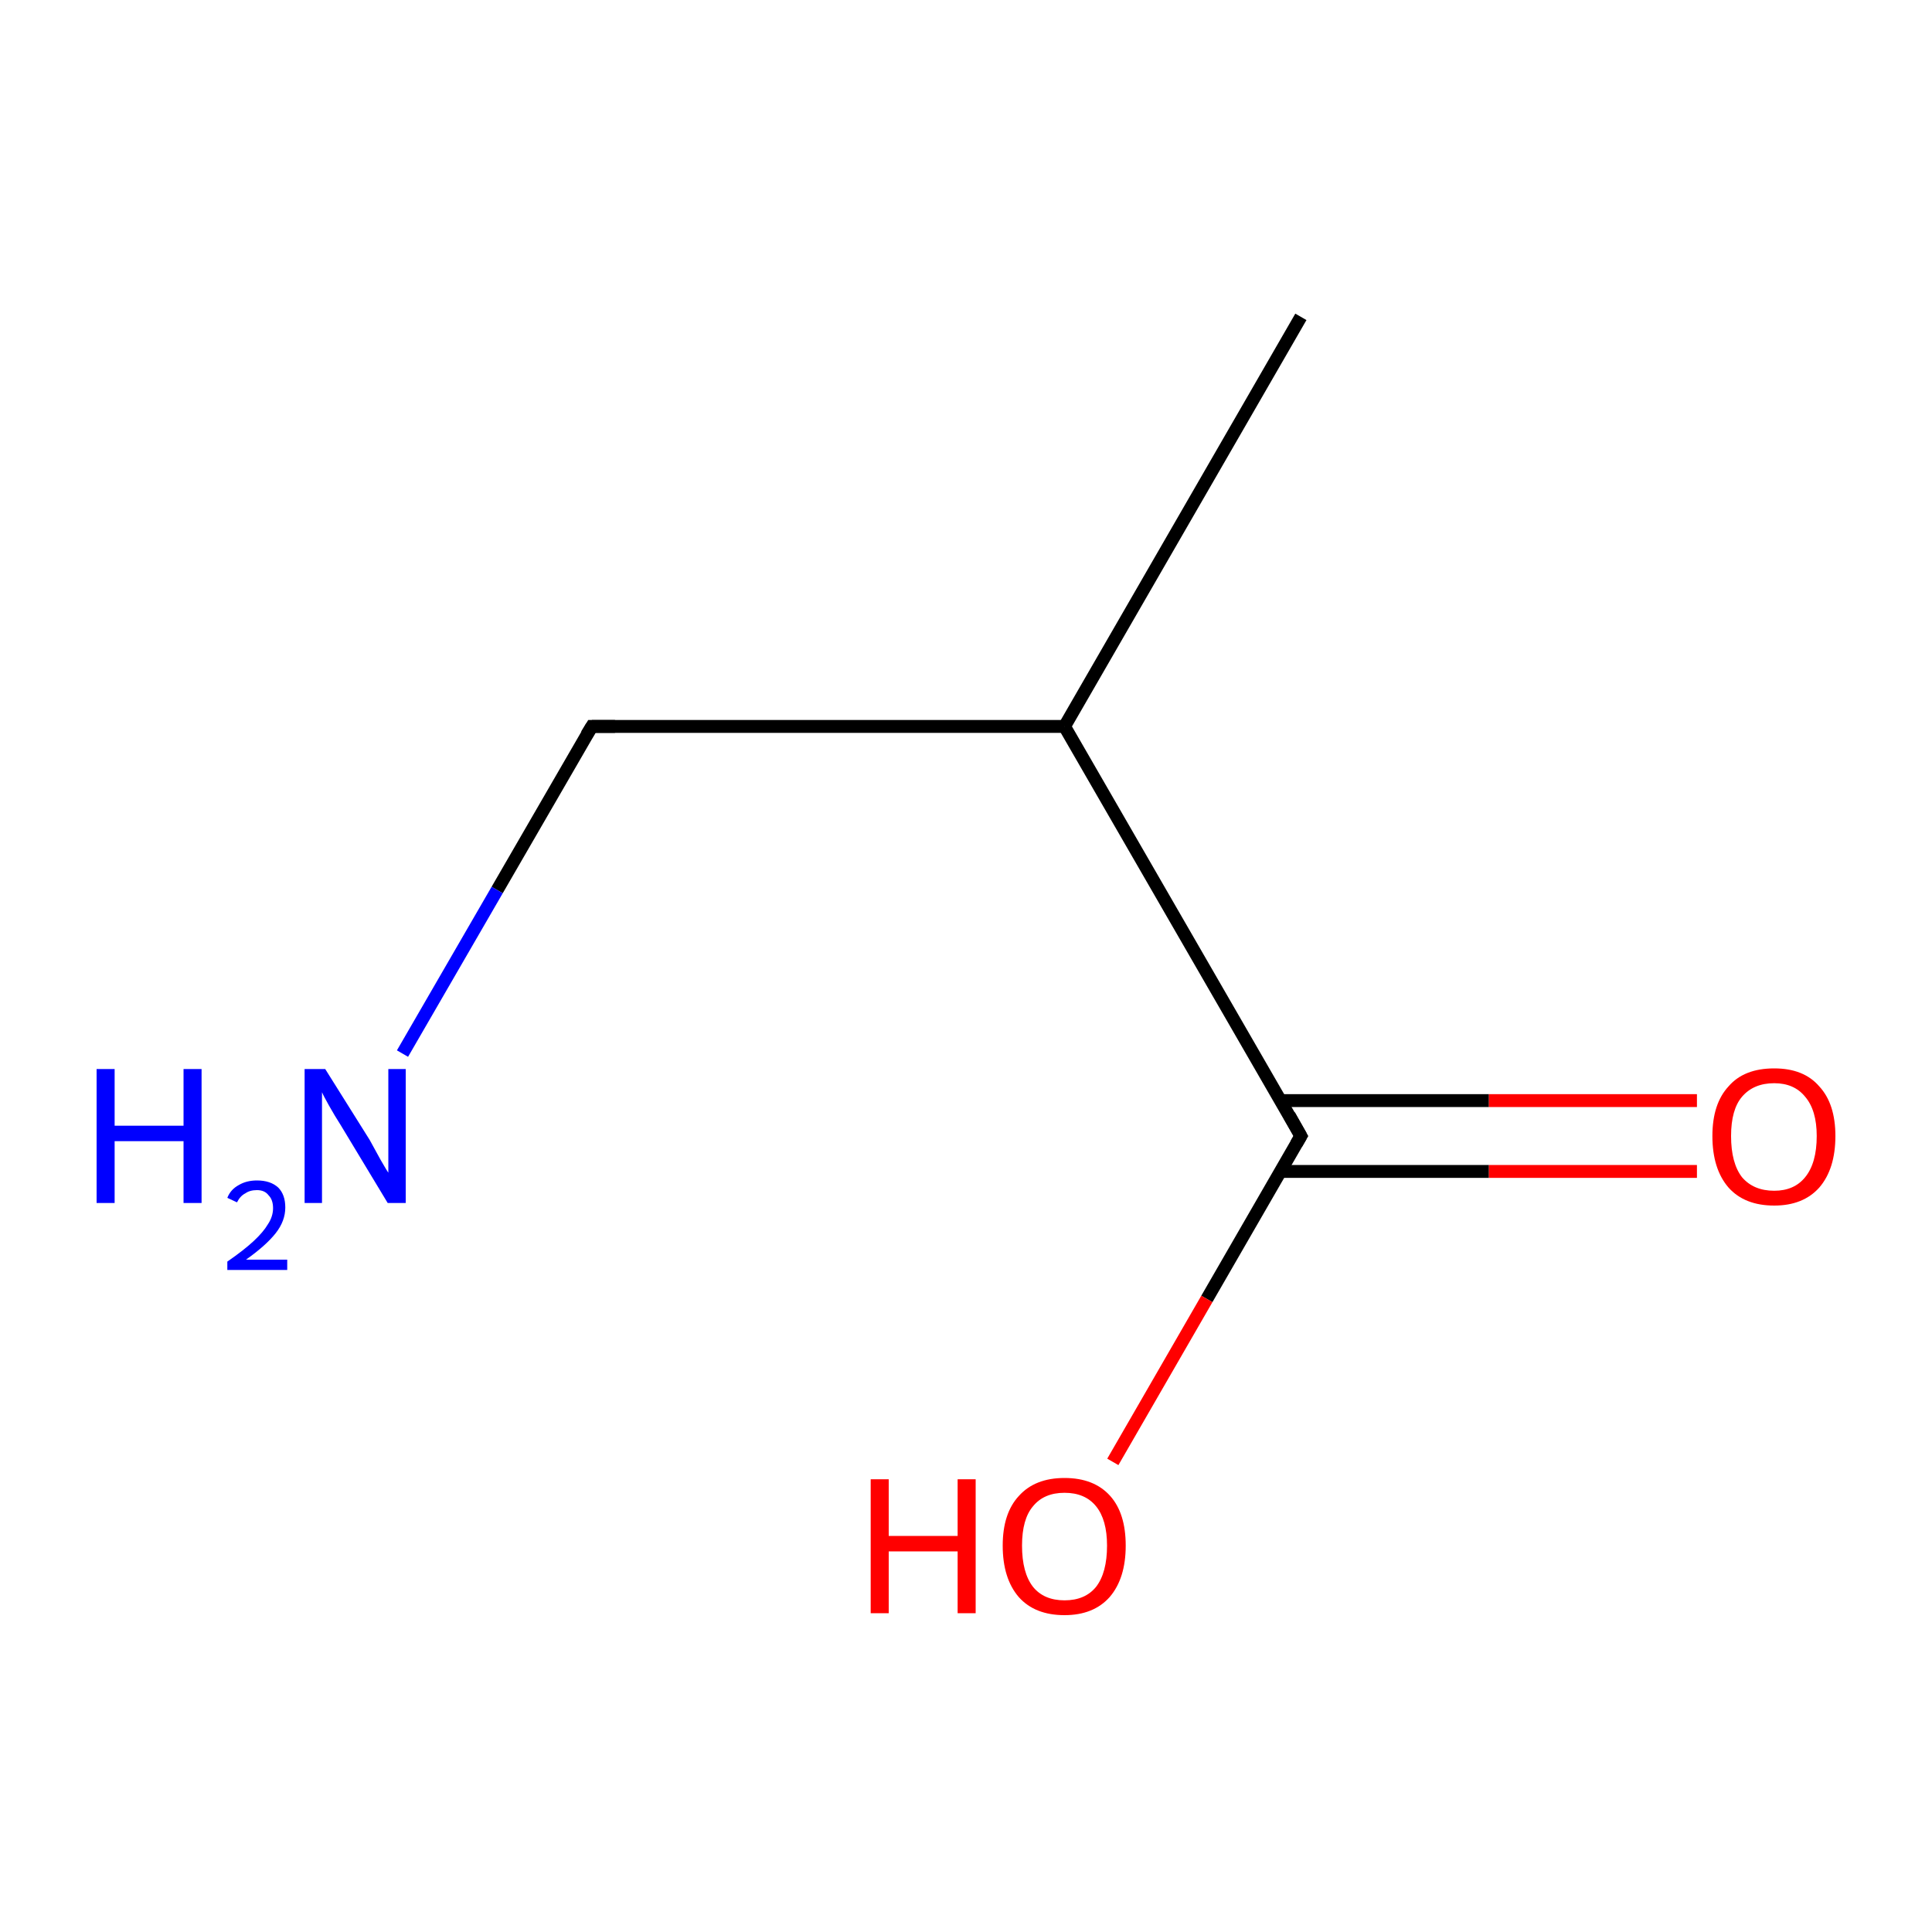 <?xml version='1.0' encoding='iso-8859-1'?>
<svg version='1.1' baseProfile='full'
              xmlns='http://www.w3.org/2000/svg'
                      xmlns:rdkit='http://www.rdkit.org/xml'
                      xmlns:xlink='http://www.w3.org/1999/xlink'
                  xml:space='preserve'
width='300px' height='300px' viewBox='0 0 300 300'>
<!-- END OF HEADER -->
<rect style='opacity:1.0;fill:#FFFFFF;stroke:none' width='300.0' height='300.0' x='0.0' y='0.0'> </rect>
<path class='bond-0 atom-0 atom-1' d='M 202.0,49.2 L 165.3,112.8' style='fill:none;fill-rule:evenodd;stroke:#000000;stroke-width:2.0px;stroke-linecap:butt;stroke-linejoin:miter;stroke-opacity:1' />
<path class='bond-1 atom-1 atom-2' d='M 165.3,112.8 L 91.9,112.8' style='fill:none;fill-rule:evenodd;stroke:#000000;stroke-width:2.0px;stroke-linecap:butt;stroke-linejoin:miter;stroke-opacity:1' />
<path class='bond-2 atom-2 atom-3' d='M 91.9,112.8 L 77.2,138.2' style='fill:none;fill-rule:evenodd;stroke:#000000;stroke-width:2.0px;stroke-linecap:butt;stroke-linejoin:miter;stroke-opacity:1' />
<path class='bond-2 atom-2 atom-3' d='M 77.2,138.2 L 62.5,163.6' style='fill:none;fill-rule:evenodd;stroke:#0000FF;stroke-width:2.0px;stroke-linecap:butt;stroke-linejoin:miter;stroke-opacity:1' />
<path class='bond-3 atom-1 atom-4' d='M 165.3,112.8 L 202.0,176.4' style='fill:none;fill-rule:evenodd;stroke:#000000;stroke-width:2.0px;stroke-linecap:butt;stroke-linejoin:miter;stroke-opacity:1' />
<path class='bond-4 atom-4 atom-5' d='M 198.8,181.9 L 231.2,181.9' style='fill:none;fill-rule:evenodd;stroke:#000000;stroke-width:2.0px;stroke-linecap:butt;stroke-linejoin:miter;stroke-opacity:1' />
<path class='bond-4 atom-4 atom-5' d='M 231.2,181.9 L 263.5,181.9' style='fill:none;fill-rule:evenodd;stroke:#FF0000;stroke-width:2.0px;stroke-linecap:butt;stroke-linejoin:miter;stroke-opacity:1' />
<path class='bond-4 atom-4 atom-5' d='M 198.8,170.9 L 231.2,170.9' style='fill:none;fill-rule:evenodd;stroke:#000000;stroke-width:2.0px;stroke-linecap:butt;stroke-linejoin:miter;stroke-opacity:1' />
<path class='bond-4 atom-4 atom-5' d='M 231.2,170.9 L 263.5,170.9' style='fill:none;fill-rule:evenodd;stroke:#FF0000;stroke-width:2.0px;stroke-linecap:butt;stroke-linejoin:miter;stroke-opacity:1' />
<path class='bond-5 atom-4 atom-6' d='M 202.0,176.4 L 187.4,201.7' style='fill:none;fill-rule:evenodd;stroke:#000000;stroke-width:2.0px;stroke-linecap:butt;stroke-linejoin:miter;stroke-opacity:1' />
<path class='bond-5 atom-4 atom-6' d='M 187.4,201.7 L 172.8,227.0' style='fill:none;fill-rule:evenodd;stroke:#FF0000;stroke-width:2.0px;stroke-linecap:butt;stroke-linejoin:miter;stroke-opacity:1' />
<path d='M 95.5,112.8 L 91.9,112.8 L 91.1,114.1' style='fill:none;stroke:#000000;stroke-width:2.0px;stroke-linecap:butt;stroke-linejoin:miter;stroke-miterlimit:10;stroke-opacity:1;' />
<path d='M 200.2,173.2 L 202.0,176.4 L 201.3,177.6' style='fill:none;stroke:#000000;stroke-width:2.0px;stroke-linecap:butt;stroke-linejoin:miter;stroke-miterlimit:10;stroke-opacity:1;' />
<path class='atom-3' d='M 15.0 166.0
L 17.8 166.0
L 17.8 174.8
L 28.5 174.8
L 28.5 166.0
L 31.3 166.0
L 31.3 186.8
L 28.5 186.8
L 28.5 177.2
L 17.8 177.2
L 17.8 186.8
L 15.0 186.8
L 15.0 166.0
' fill='#0000FF'/>
<path class='atom-3' d='M 35.3 186.0
Q 35.8 184.7, 37.1 184.0
Q 38.3 183.3, 39.9 183.3
Q 42.0 183.3, 43.2 184.4
Q 44.3 185.5, 44.3 187.5
Q 44.3 189.6, 42.8 191.5
Q 41.3 193.4, 38.2 195.6
L 44.6 195.6
L 44.6 197.2
L 35.3 197.2
L 35.3 195.9
Q 37.9 194.1, 39.4 192.7
Q 40.9 191.3, 41.6 190.1
Q 42.4 188.9, 42.4 187.6
Q 42.4 186.3, 41.7 185.6
Q 41.1 184.8, 39.9 184.8
Q 38.8 184.8, 38.1 185.3
Q 37.3 185.7, 36.8 186.7
L 35.3 186.0
' fill='#0000FF'/>
<path class='atom-3' d='M 50.5 166.0
L 57.4 177.0
Q 58.0 178.1, 59.1 180.1
Q 60.2 182.0, 60.3 182.1
L 60.3 166.0
L 63.0 166.0
L 63.0 186.8
L 60.2 186.8
L 52.9 174.7
Q 52.0 173.3, 51.1 171.7
Q 50.2 170.1, 50.0 169.6
L 50.0 186.8
L 47.3 186.8
L 47.3 166.0
L 50.5 166.0
' fill='#0000FF'/>
<path class='atom-5' d='M 265.9 176.4
Q 265.9 171.4, 268.4 168.7
Q 270.8 165.9, 275.5 165.9
Q 280.1 165.9, 282.5 168.7
Q 285.0 171.4, 285.0 176.4
Q 285.0 181.5, 282.5 184.4
Q 280.0 187.2, 275.5 187.2
Q 270.9 187.2, 268.4 184.4
Q 265.9 181.5, 265.9 176.4
M 275.5 184.9
Q 278.6 184.9, 280.3 182.8
Q 282.1 180.6, 282.1 176.4
Q 282.1 172.4, 280.3 170.3
Q 278.6 168.2, 275.5 168.2
Q 272.3 168.2, 270.5 170.3
Q 268.8 172.3, 268.8 176.4
Q 268.8 180.6, 270.5 182.8
Q 272.3 184.9, 275.5 184.9
' fill='#FF0000'/>
<path class='atom-6' d='M 135.2 229.7
L 138.0 229.7
L 138.0 238.5
L 148.7 238.5
L 148.7 229.7
L 151.5 229.7
L 151.5 250.5
L 148.7 250.5
L 148.7 240.9
L 138.0 240.9
L 138.0 250.5
L 135.2 250.5
L 135.2 229.7
' fill='#FF0000'/>
<path class='atom-6' d='M 155.7 240.0
Q 155.7 235.0, 158.2 232.3
Q 160.7 229.5, 165.3 229.5
Q 169.9 229.5, 172.4 232.3
Q 174.8 235.0, 174.8 240.0
Q 174.8 245.1, 172.3 248.0
Q 169.8 250.8, 165.3 250.8
Q 160.7 250.8, 158.2 248.0
Q 155.7 245.1, 155.7 240.0
M 165.3 248.5
Q 168.5 248.5, 170.2 246.4
Q 171.9 244.2, 171.9 240.0
Q 171.9 236.0, 170.2 233.9
Q 168.5 231.8, 165.3 231.8
Q 162.1 231.8, 160.4 233.9
Q 158.7 235.9, 158.7 240.0
Q 158.7 244.2, 160.4 246.4
Q 162.1 248.5, 165.3 248.5
' fill='#FF0000'/>
</svg>
